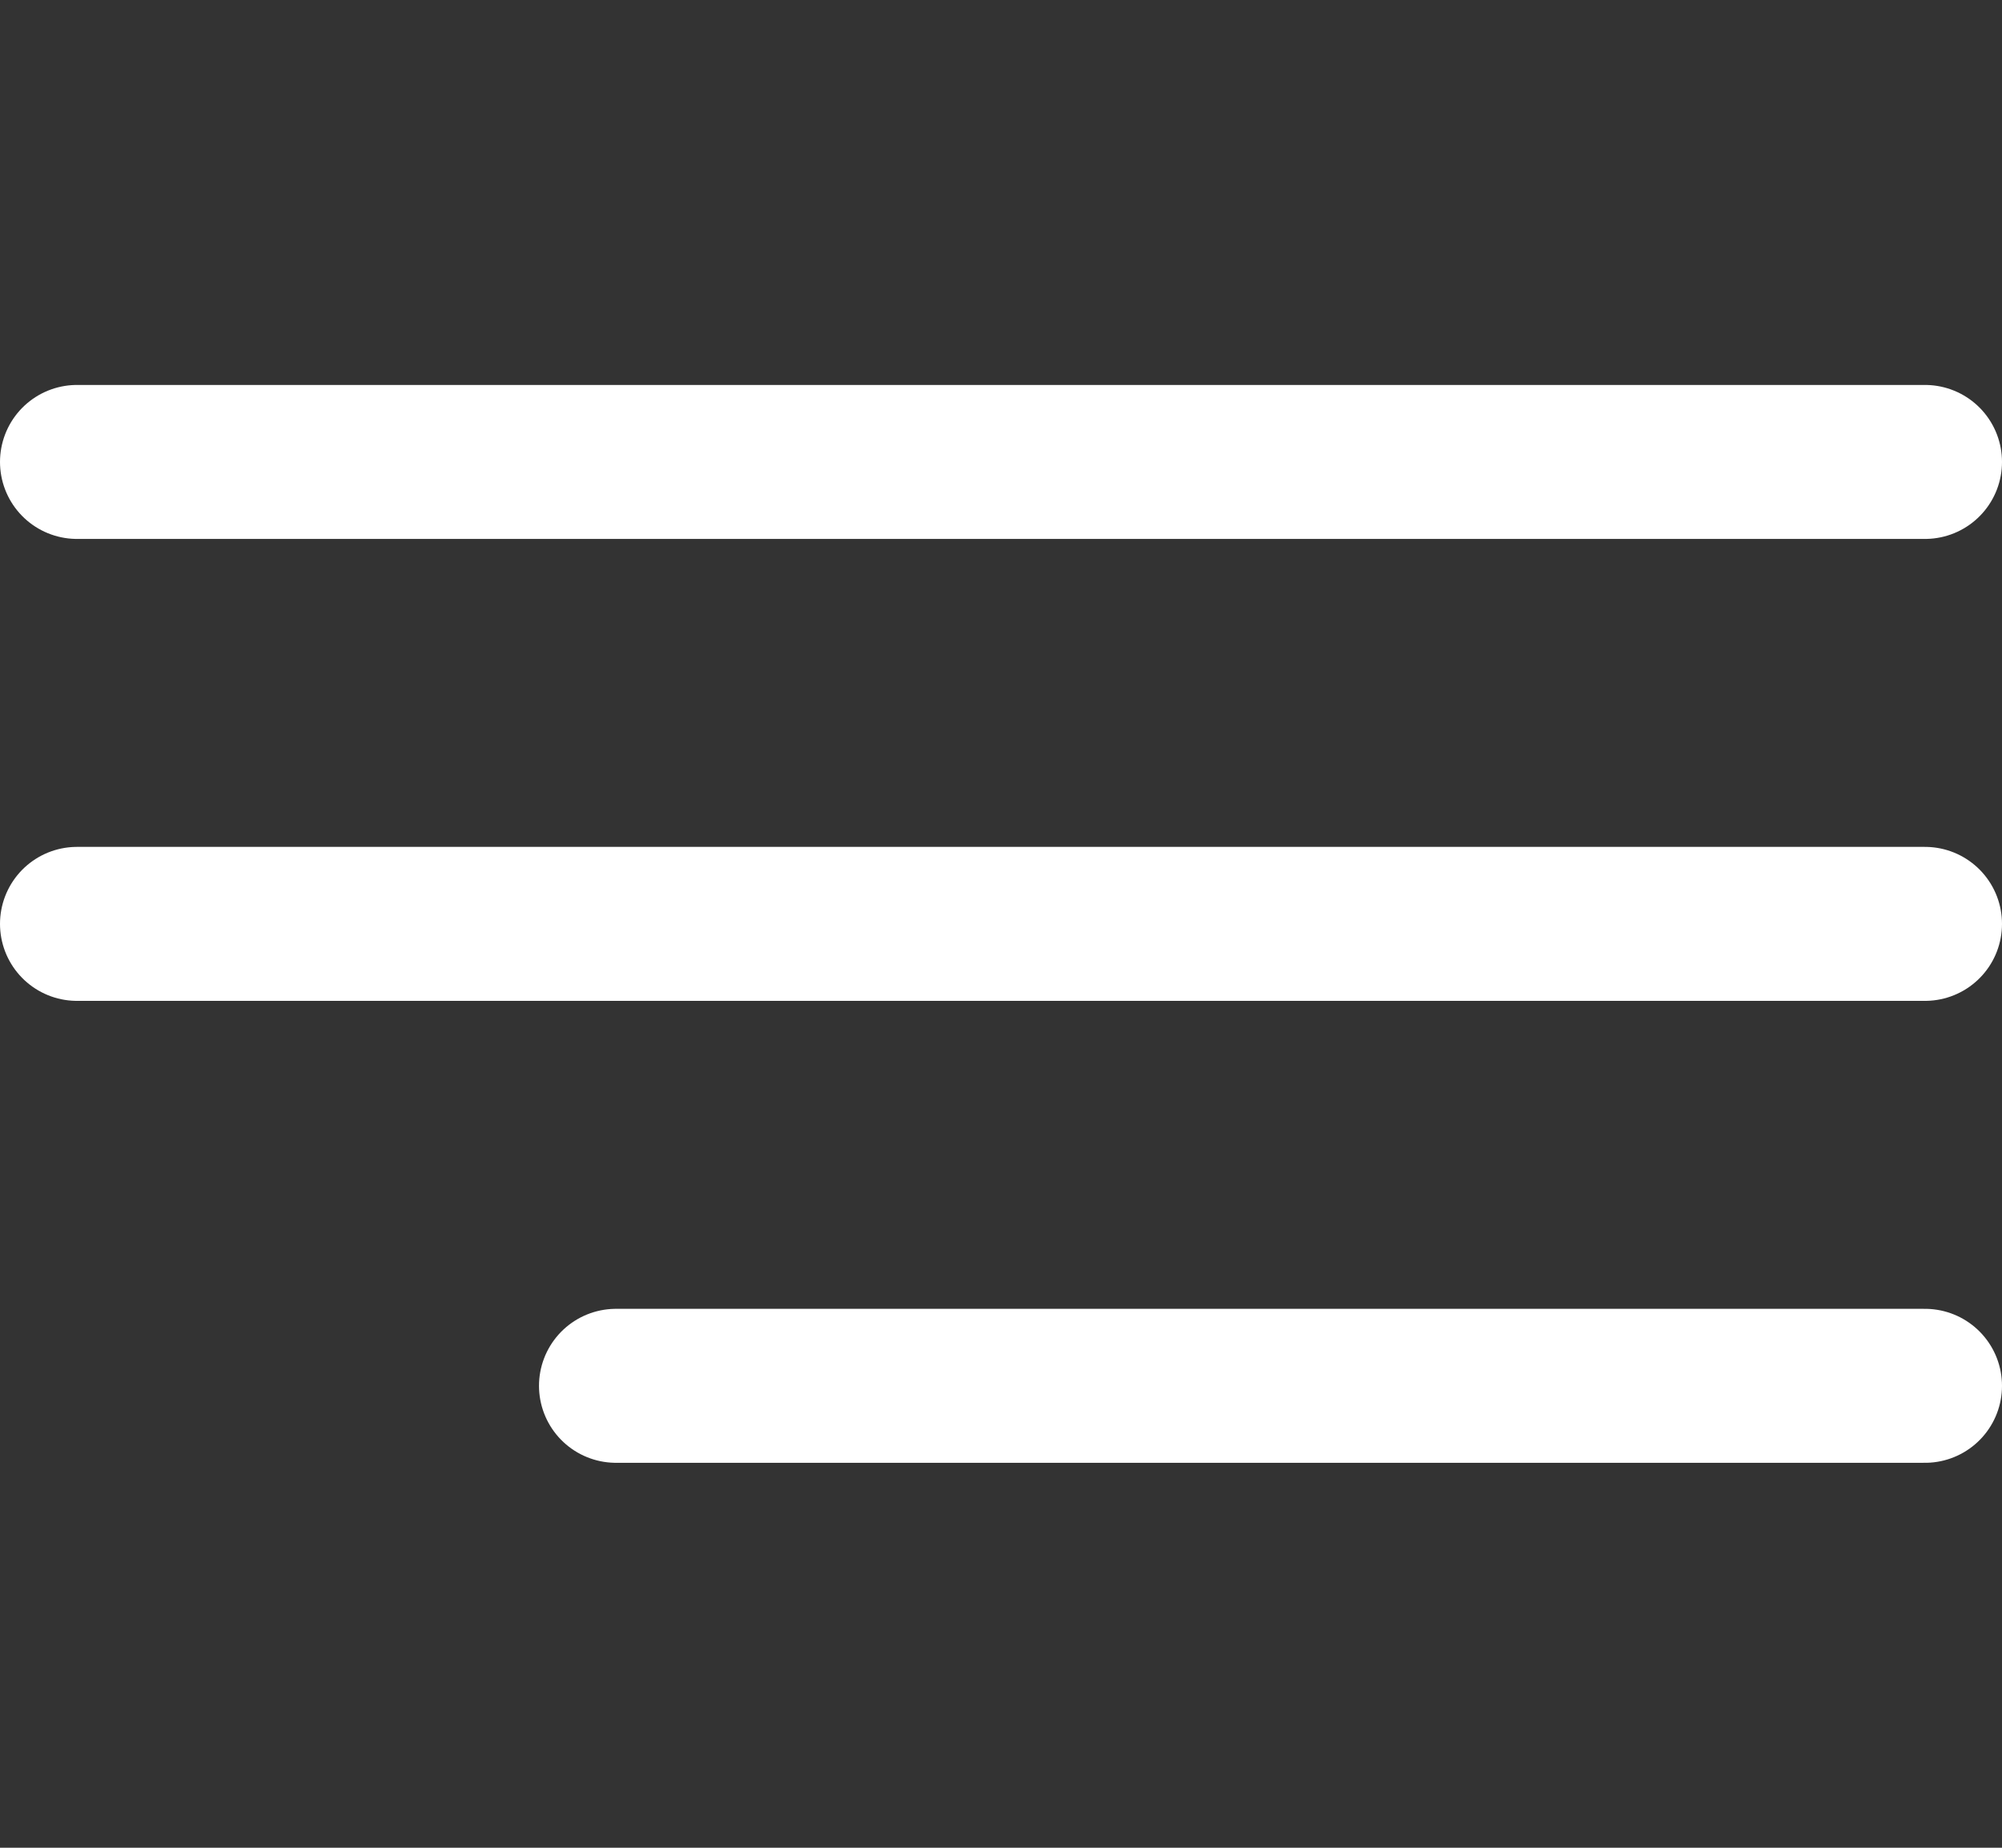 <svg width="26" height="24" viewBox="0 0 26 24" fill="none" xmlns="http://www.w3.org/2000/svg">
<rect x="0" y="0" width="26" height="24" fill="#333333" stroke="none"/>
<g id="Icons ">
<path id="Vector" d="M25 12L1 12" stroke="white" stroke-width="2" stroke-linecap="round" stroke-linejoin="round"/>
<path id="Vector_2" d="M25 6L1 6" stroke="white" stroke-width="2" stroke-linecap="round" stroke-linejoin="round"/>
<path id="Vector_3" d="M25 18L8 18" stroke="white" stroke-width="2" stroke-linecap="round" stroke-linejoin="round"/>
</g>
</svg>
